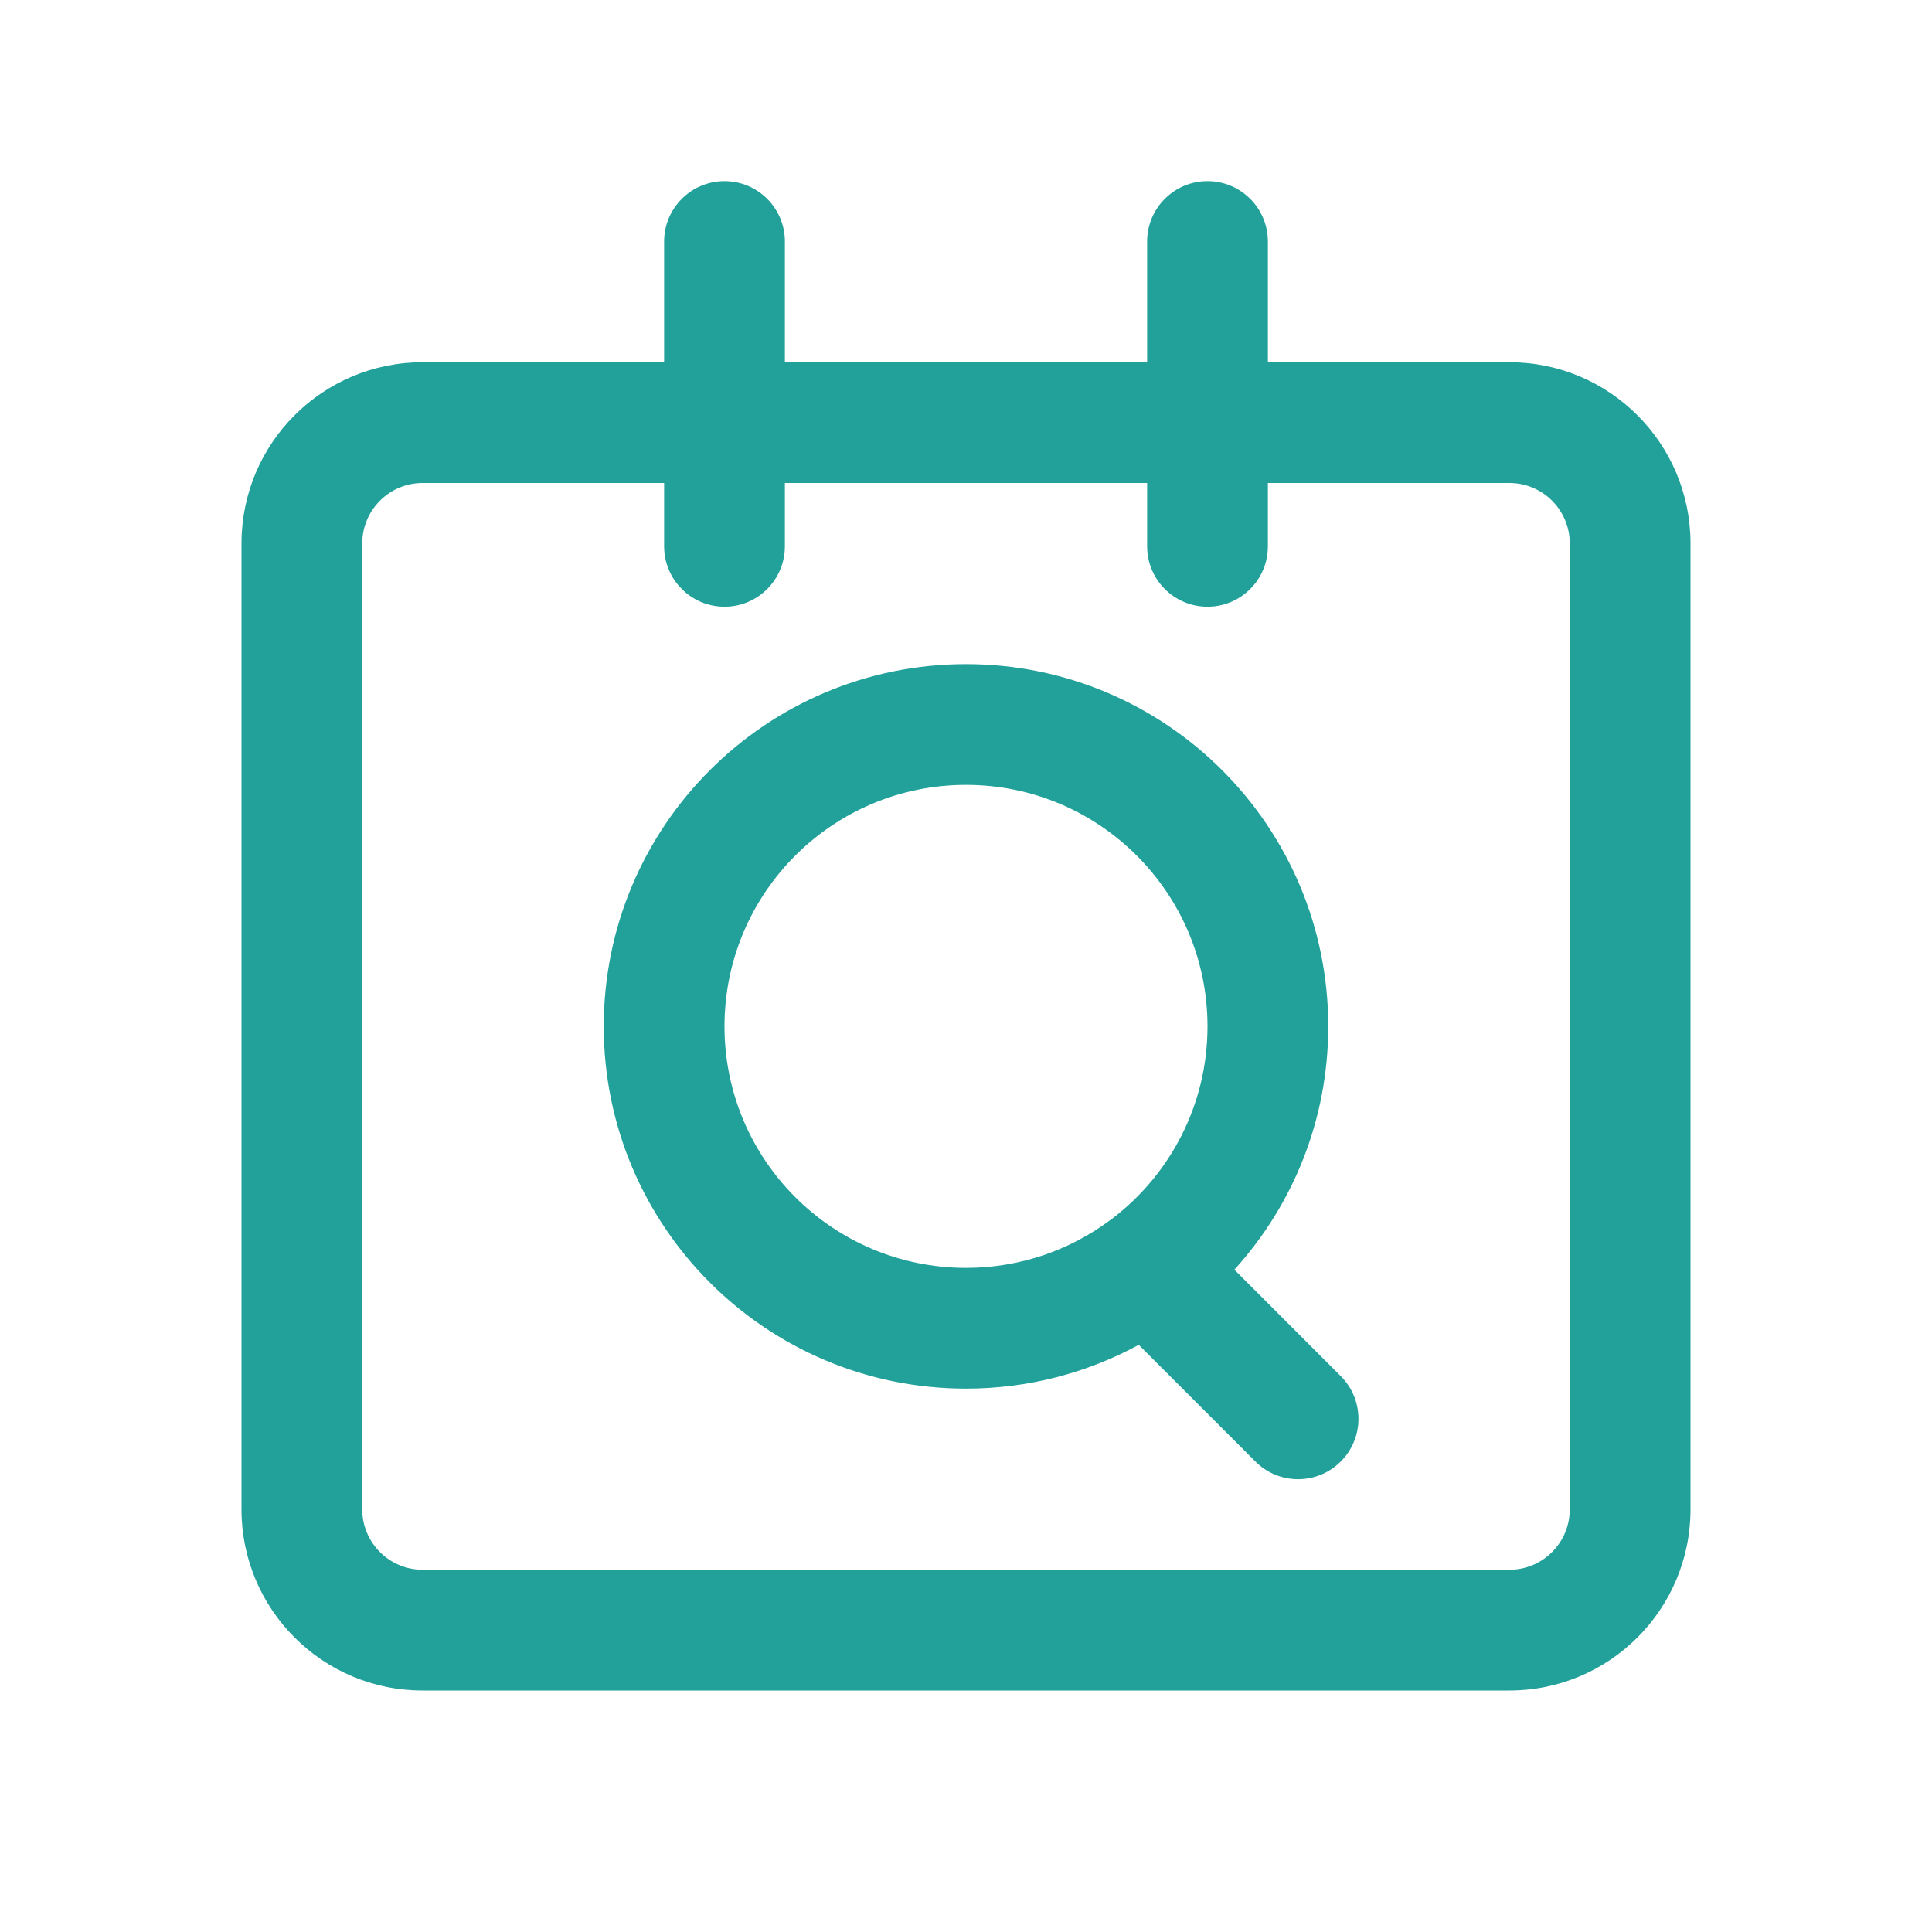 <svg width="32" height="32" viewBox="0 0 32 32" fill="none" xmlns="http://www.w3.org/2000/svg">
<path fill-rule="evenodd" clip-rule="evenodd" d="M12 3C12.552 3 13 3.448 13 4V6H19V4C19 3.448 19.448 3 20 3C20.552 3 21 3.448 21 4V6H25C26.657 6 28 7.343 28 9V25C28 26.657 26.657 28 25 28H7C5.343 28 4 26.657 4 25V9C4 7.343 5.343 6 7 6H11V4C11 3.448 11.448 3 12 3ZM19 8V9.049C19 9.601 19.448 10.049 20 10.049C20.552 10.049 21 9.601 21 9.049V8H25C25.552 8 26 8.448 26 9V25C26 25.552 25.552 26 25 26H7C6.448 26 6 25.552 6 25V9C6 8.448 6.448 8 7 8H11V9.049C11 9.601 11.448 10.049 12 10.049C12.552 10.049 13 9.601 13 9.049V8H19ZM16 13C13.791 13 12 14.791 12 17C12 19.209 13.791 21 16 21C16.892 21 17.716 20.708 18.381 20.214C18.394 20.204 18.407 20.195 18.42 20.186C19.38 19.455 20 18.3 20 17C20 14.791 18.209 13 16 13ZM20.445 21.03C21.411 19.965 22 18.552 22 17C22 13.686 19.314 11 16 11C12.686 11 10 13.686 10 17C10 20.314 12.686 23 16 23C17.036 23 18.011 22.737 18.861 22.275L20.793 24.207C21.183 24.598 21.817 24.598 22.207 24.207C22.598 23.817 22.598 23.183 22.207 22.793L20.445 21.03Z" fill="#21A19A"/>
</svg>
